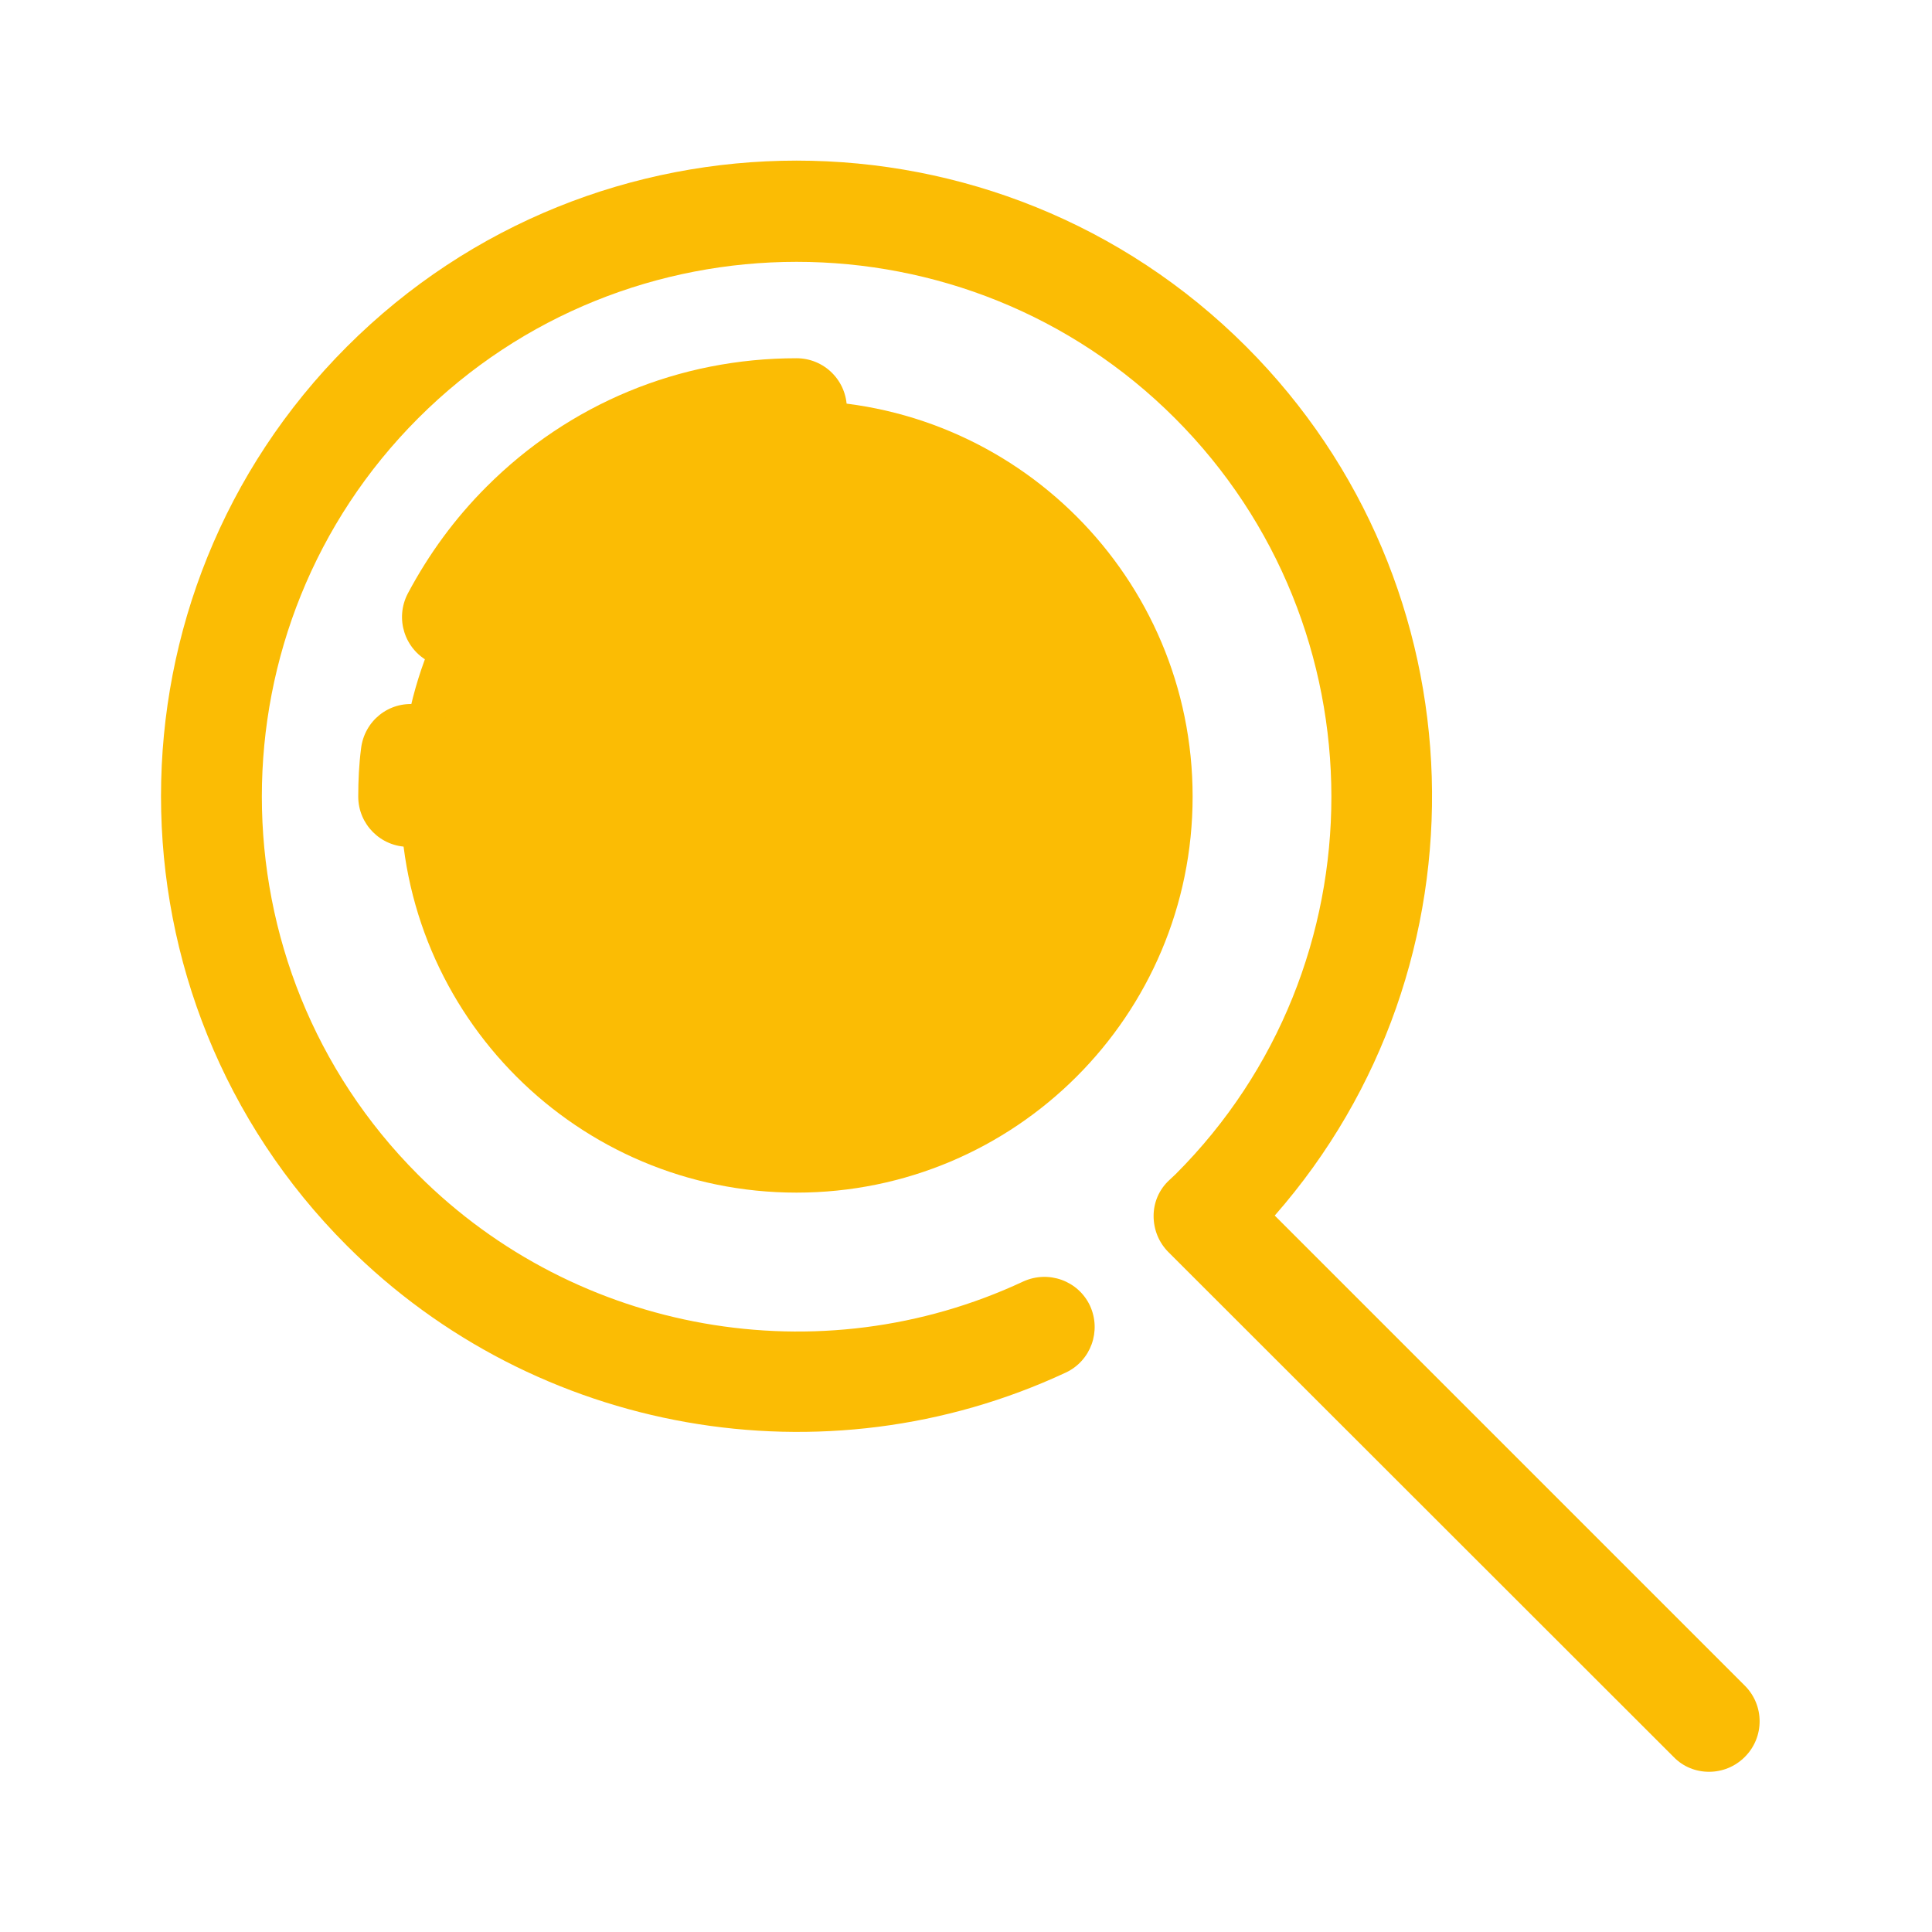 <svg width="40" height="40" viewBox="0 0 40 40" fill="none" xmlns="http://www.w3.org/2000/svg">
<path d="M16.491 24.692C21.02 24.692 24.692 21.021 24.692 16.492C24.692 11.963 21.021 8.292 16.491 8.292C11.963 8.292 8.291 11.963 8.291 16.492C8.291 21.02 11.962 24.692 16.491 24.692Z" fill="#FBBC04"/>
<path d="M35.383 36.683C35.117 36.683 34.85 36.583 34.65 36.375L24.192 25.925C23.992 25.725 23.884 25.458 23.884 25.175C23.884 24.892 24 24.625 24.209 24.433L24.342 24.308C28.642 20.008 28.642 12.975 24.325 8.658C20.009 4.342 12.975 4.342 8.659 8.658C4.342 12.975 4.342 20.008 8.659 24.325C11.942 27.608 16.975 28.5 21.183 26.533C21.709 26.292 22.325 26.517 22.567 27.033C22.808 27.558 22.584 28.175 22.067 28.417C17.067 30.75 11.092 29.7 7.184 25.792C2.05 20.658 2.05 12.308 7.184 7.175C12.317 2.042 20.667 2.042 25.8 7.175C30.725 12.1 30.925 20 26.392 25.167L36.125 34.9C36.533 35.308 36.533 35.967 36.125 36.375C35.917 36.583 35.65 36.683 35.383 36.683Z" fill="#FBBC04"/>
<path d="M9.367 13.817C9.2 13.817 9.041 13.775 8.883 13.7C8.375 13.433 8.175 12.808 8.441 12.292C8.875 11.475 9.416 10.733 10.075 10.075C11.791 8.358 14.066 7.417 16.491 7.417C16.768 7.417 17.033 7.526 17.228 7.722C17.423 7.917 17.533 8.182 17.533 8.458C17.533 8.735 17.423 9 17.228 9.195C17.033 9.39 16.768 9.5 16.491 9.5C14.625 9.5 12.867 10.225 11.55 11.55C11.041 12.058 10.625 12.633 10.291 13.258C10.108 13.608 9.742 13.817 9.367 13.817ZM8.458 17.533C7.883 17.533 7.417 17.067 7.417 16.492C7.417 16.158 7.433 15.825 7.475 15.5C7.542 14.925 8.05 14.517 8.625 14.583C9.2 14.65 9.608 15.158 9.541 15.733C9.517 15.992 9.5 16.242 9.5 16.5C9.5 17.067 9.033 17.533 8.458 17.533Z" fill="#FBBC04"/>
</svg>
